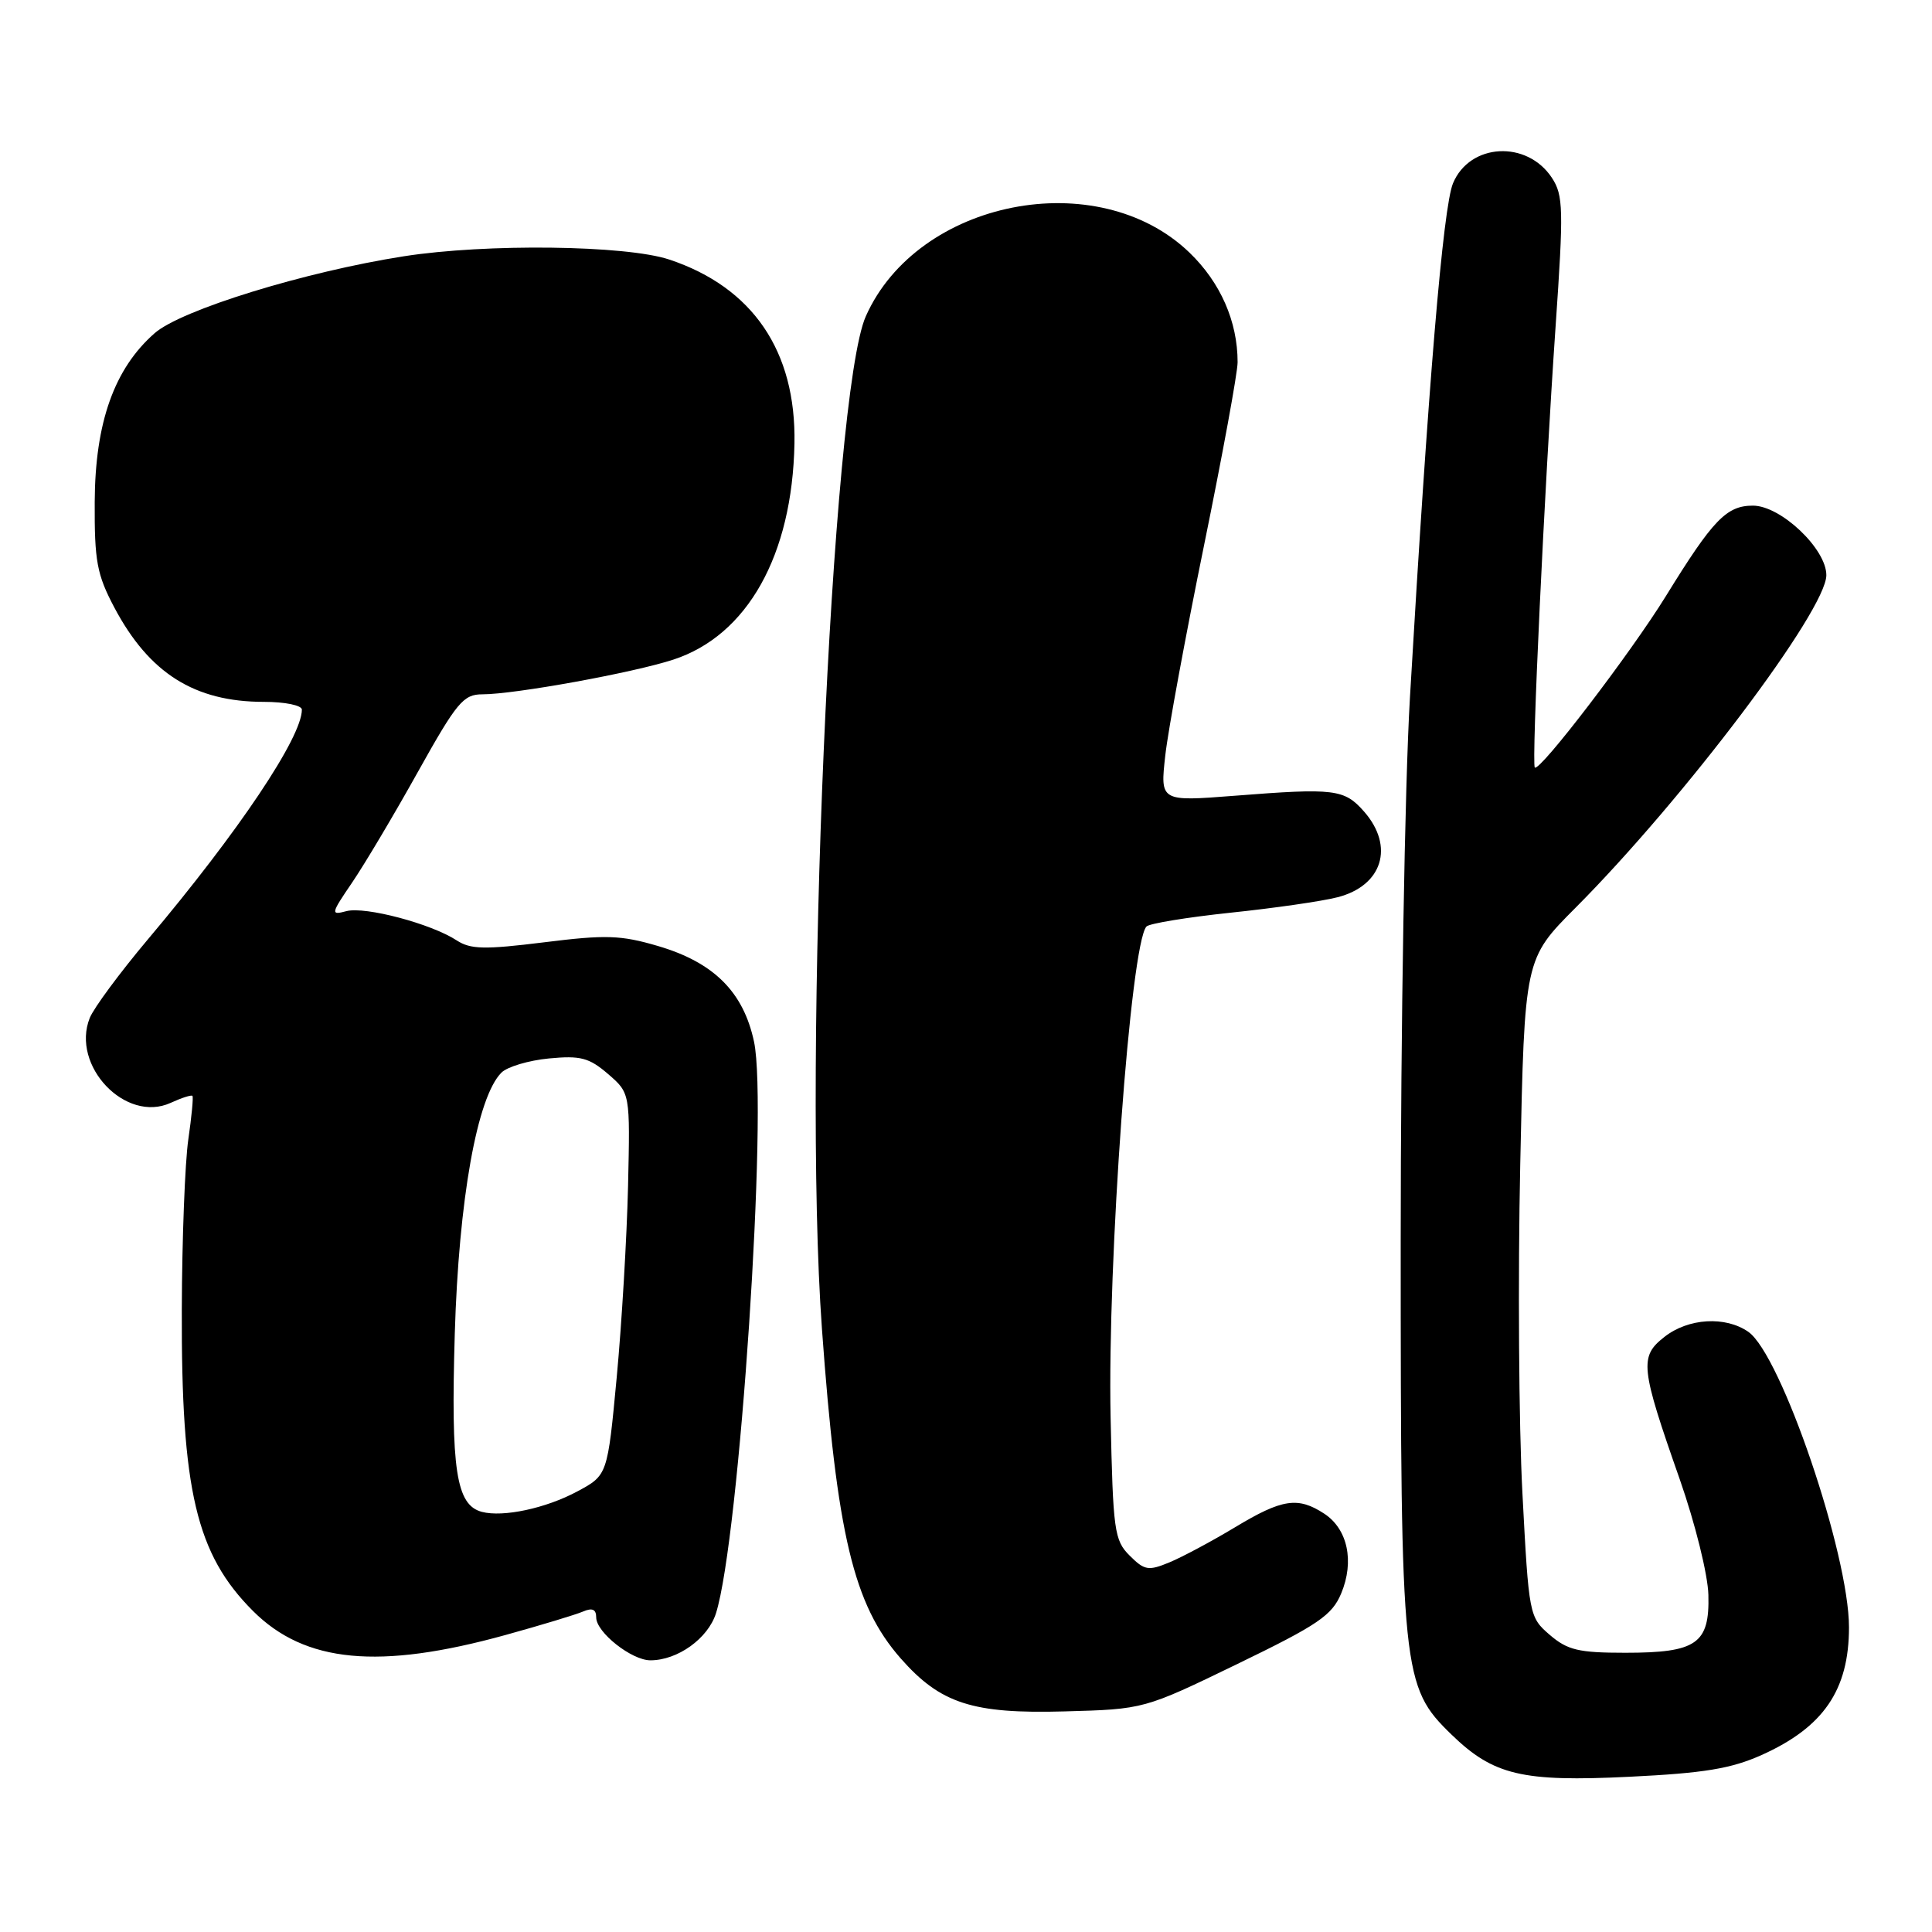 <?xml version="1.0" encoding="UTF-8" standalone="no"?>
<!DOCTYPE svg PUBLIC "-//W3C//DTD SVG 1.1//EN" "http://www.w3.org/Graphics/SVG/1.1/DTD/svg11.dtd" >
<svg xmlns="http://www.w3.org/2000/svg" xmlns:xlink="http://www.w3.org/1999/xlink" version="1.1" viewBox="0 0 256 256">
 <g >
 <path fill="currentColor"
d=" M 233.42 232.55 C 241.62 228.87 245.00 223.94 245.00 215.63 C 245.00 205.91 236.01 179.52 231.67 176.48 C 228.64 174.36 223.71 174.65 220.54 177.15 C 217.21 179.76 217.36 181.16 222.57 196.00 C 224.62 201.86 226.30 208.63 226.37 211.33 C 226.54 217.80 224.83 219.00 215.36 219.00 C 209.17 219.00 207.71 218.65 205.35 216.63 C 202.63 214.28 202.58 214.05 201.73 197.88 C 201.25 188.87 201.12 169.25 201.44 154.28 C 202.01 127.06 202.01 127.06 208.77 120.28 C 223.17 105.82 242.00 80.85 242.00 76.21 C 242.00 72.72 235.96 67.00 232.27 67.00 C 228.77 67.00 226.97 68.87 220.73 79.00 C 216.08 86.53 204.00 102.33 203.37 101.70 C 202.92 101.25 204.63 64.94 206.12 43.31 C 207.20 27.71 207.15 25.88 205.64 23.57 C 202.34 18.54 194.75 18.95 192.53 24.29 C 191.21 27.46 189.24 51.05 186.82 92.50 C 186.14 104.10 185.60 136.34 185.60 164.50 C 185.60 221.78 185.78 223.48 192.33 229.84 C 197.89 235.23 201.69 236.13 215.92 235.43 C 225.78 234.95 229.38 234.36 233.42 232.55 Z  M 163.95 220.49 C 174.66 215.30 176.49 214.05 177.71 211.15 C 179.49 206.90 178.58 202.61 175.47 200.57 C 171.98 198.29 169.90 198.60 163.65 202.37 C 160.58 204.22 156.67 206.31 154.96 207.02 C 152.16 208.18 151.65 208.09 149.68 206.12 C 147.65 204.10 147.48 202.82 147.16 187.78 C 146.73 167.26 149.80 125.11 151.91 122.77 C 152.27 122.37 157.27 121.55 163.03 120.94 C 168.79 120.34 175.18 119.42 177.23 118.89 C 183.19 117.36 184.80 112.16 180.75 107.54 C 178.13 104.56 176.86 104.40 163.61 105.44 C 153.72 106.21 153.72 106.21 154.41 100.07 C 154.79 96.70 157.11 84.17 159.55 72.22 C 161.99 60.27 163.99 49.38 163.99 48.00 C 163.99 42.59 161.72 37.43 157.61 33.47 C 145.46 21.76 121.58 26.46 114.72 41.92 C 110.17 52.17 106.34 140.54 108.91 176.06 C 110.89 203.37 113.10 212.63 119.34 219.74 C 124.61 225.73 128.86 227.11 141.05 226.77 C 151.59 226.48 151.59 226.48 163.95 220.49 Z  M 67.00 216.64 C 71.67 215.35 76.29 213.95 77.25 213.54 C 78.48 213.01 79.00 213.24 79.00 214.32 C 79.00 216.29 83.69 220.00 86.18 220.00 C 89.79 220.00 93.81 217.11 94.87 213.77 C 97.98 203.94 101.79 146.77 99.91 138.02 C 98.50 131.42 94.57 127.52 87.18 125.35 C 82.25 123.90 80.26 123.84 72.10 124.86 C 64.21 125.84 62.35 125.80 60.52 124.61 C 57.17 122.41 48.40 120.08 45.91 120.73 C 43.79 121.29 43.82 121.11 46.68 116.91 C 48.33 114.48 52.25 107.89 55.39 102.25 C 60.54 93.03 61.40 92.00 63.93 92.00 C 68.19 92.00 83.89 89.15 89.23 87.40 C 99.04 84.19 104.99 73.57 105.27 58.76 C 105.50 46.53 99.74 38.07 88.68 34.39 C 82.92 32.48 64.43 32.25 53.50 33.96 C 40.39 36.01 23.99 41.07 20.49 44.15 C 15.14 48.84 12.60 55.99 12.55 66.50 C 12.51 74.36 12.84 76.13 15.15 80.50 C 19.77 89.21 25.78 93.00 34.97 93.00 C 37.76 93.00 40.00 93.46 40.00 94.03 C 40.00 97.70 31.61 110.21 19.57 124.50 C 15.87 128.90 12.41 133.58 11.89 134.89 C 9.38 141.22 16.65 148.85 22.60 146.14 C 24.06 145.47 25.37 145.05 25.50 145.21 C 25.64 145.37 25.39 147.97 24.95 151.00 C 24.51 154.03 24.12 164.15 24.09 173.50 C 24.01 197.50 26.00 205.94 33.52 213.46 C 40.41 220.35 50.22 221.28 67.00 216.64 Z  M 63.85 200.33 C 60.44 199.43 59.73 194.75 60.26 176.74 C 60.79 158.95 63.22 145.35 66.44 142.13 C 67.22 141.35 70.05 140.51 72.74 140.25 C 76.92 139.85 78.06 140.15 80.57 142.31 C 83.50 144.84 83.50 144.84 83.22 157.17 C 83.06 163.95 82.39 175.34 81.72 182.48 C 80.50 195.47 80.50 195.47 76.50 197.62 C 72.33 199.86 66.67 201.07 63.85 200.33 Z "/>
</g>
</svg>